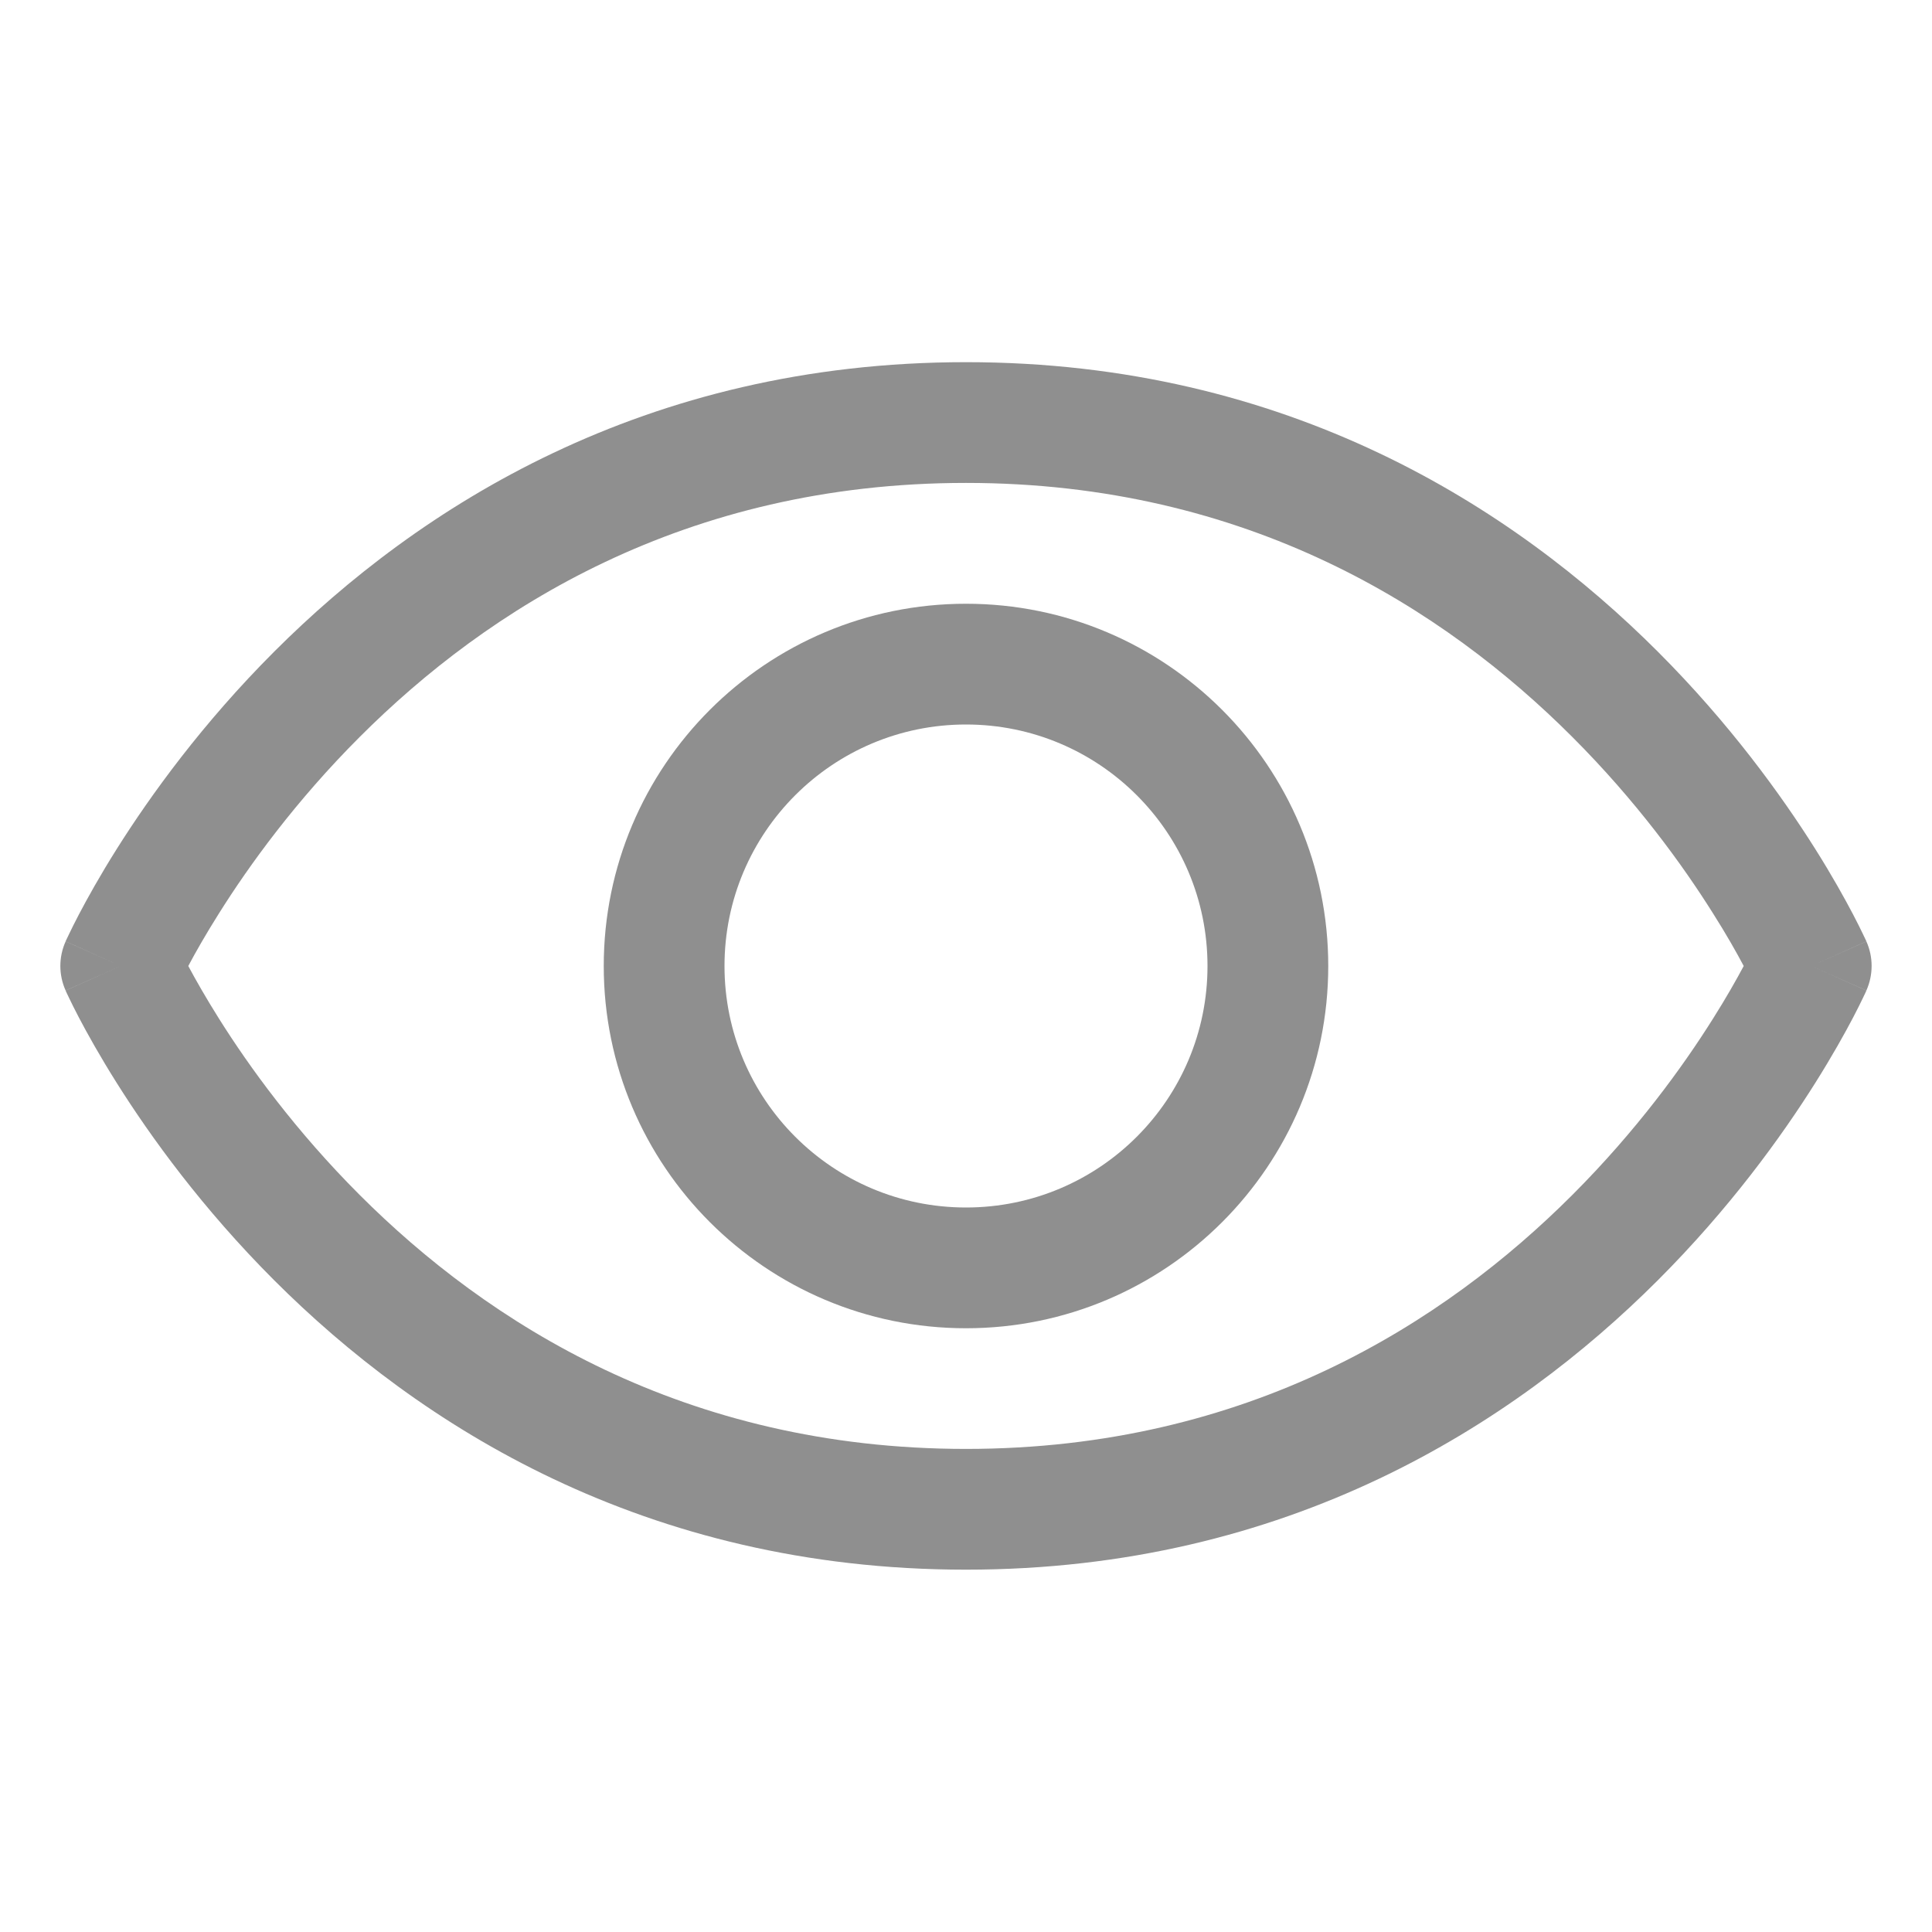 <svg width="24" height="24" viewBox="0 0 24 24" fill="none" xmlns="http://www.w3.org/2000/svg">
<path fill-rule="evenodd" clip-rule="evenodd" d="M3.407 8.094C5.195 6.306 8.001 4.499 12 4.499C15.999 4.499 18.805 6.306 20.593 8.094C21.485 8.986 22.128 9.877 22.549 10.545C22.76 10.88 22.916 11.162 23.021 11.362C23.073 11.462 23.113 11.542 23.14 11.599C23.154 11.627 23.164 11.649 23.172 11.666L23.181 11.685L23.184 11.691L23.185 11.694C23.185 11.695 23.185 11.695 22.5 12C23.185 12.304 23.185 12.305 23.185 12.305L23.185 12.306L23.184 12.308L23.181 12.314L23.172 12.334C23.164 12.35 23.154 12.373 23.14 12.401C23.113 12.458 23.073 12.538 23.021 12.638C22.916 12.838 22.76 13.119 22.549 13.454C22.128 14.123 21.485 15.013 20.593 15.905C18.805 17.692 15.999 19.499 12 19.499C8.001 19.499 5.195 17.692 3.407 15.905C2.515 15.013 1.872 14.123 1.451 13.454C1.24 13.119 1.084 12.838 0.979 12.638C0.927 12.538 0.887 12.458 0.86 12.401C0.846 12.373 0.836 12.35 0.828 12.334L0.819 12.314L0.816 12.308L0.815 12.306L0.815 12.305C0.815 12.305 0.815 12.304 1.5 12C0.815 11.695 0.815 11.695 0.815 11.694L0.815 11.694L0.816 11.691L0.819 11.685L0.828 11.666C0.836 11.649 0.846 11.627 0.86 11.599C0.887 11.542 0.927 11.462 0.979 11.362C1.084 11.162 1.24 10.88 1.451 10.545C1.872 9.877 2.515 8.986 3.407 8.094ZM1.5 12L0.815 11.695C0.728 11.889 0.728 12.111 0.815 12.304L1.5 12ZM2.339 12C2.427 11.834 2.554 11.61 2.721 11.345C3.096 10.748 3.672 9.951 4.468 9.155C6.055 7.567 8.499 5.999 12 5.999C15.501 5.999 17.945 7.567 19.532 9.155C20.328 9.951 20.904 10.748 21.279 11.345C21.447 11.61 21.573 11.834 21.661 12C21.573 12.165 21.447 12.389 21.279 12.655C20.904 13.252 20.328 14.048 19.532 14.844C17.945 16.431 15.501 17.999 12 17.999C8.499 17.999 6.055 16.431 4.468 14.844C3.672 14.048 3.096 13.252 2.721 12.655C2.554 12.389 2.427 12.165 2.339 12ZM22.5 12L23.185 12.304C23.271 12.111 23.272 11.889 23.185 11.695L22.5 12Z" fill="#8F8F8F"/>
<path fill-rule="evenodd" clip-rule="evenodd" d="M12 9C10.343 9 9 10.343 9 12C9 13.657 10.343 15 12 15C13.657 15 15 13.657 15 12C15 10.343 13.657 9 12 9ZM7.5 12C7.5 9.515 9.515 7.5 12 7.5C14.485 7.5 16.5 9.515 16.5 12C16.5 14.485 14.485 16.5 12 16.5C9.515 16.5 7.5 14.485 7.5 12Z" fill="#8F8F8F"/>
</svg>

